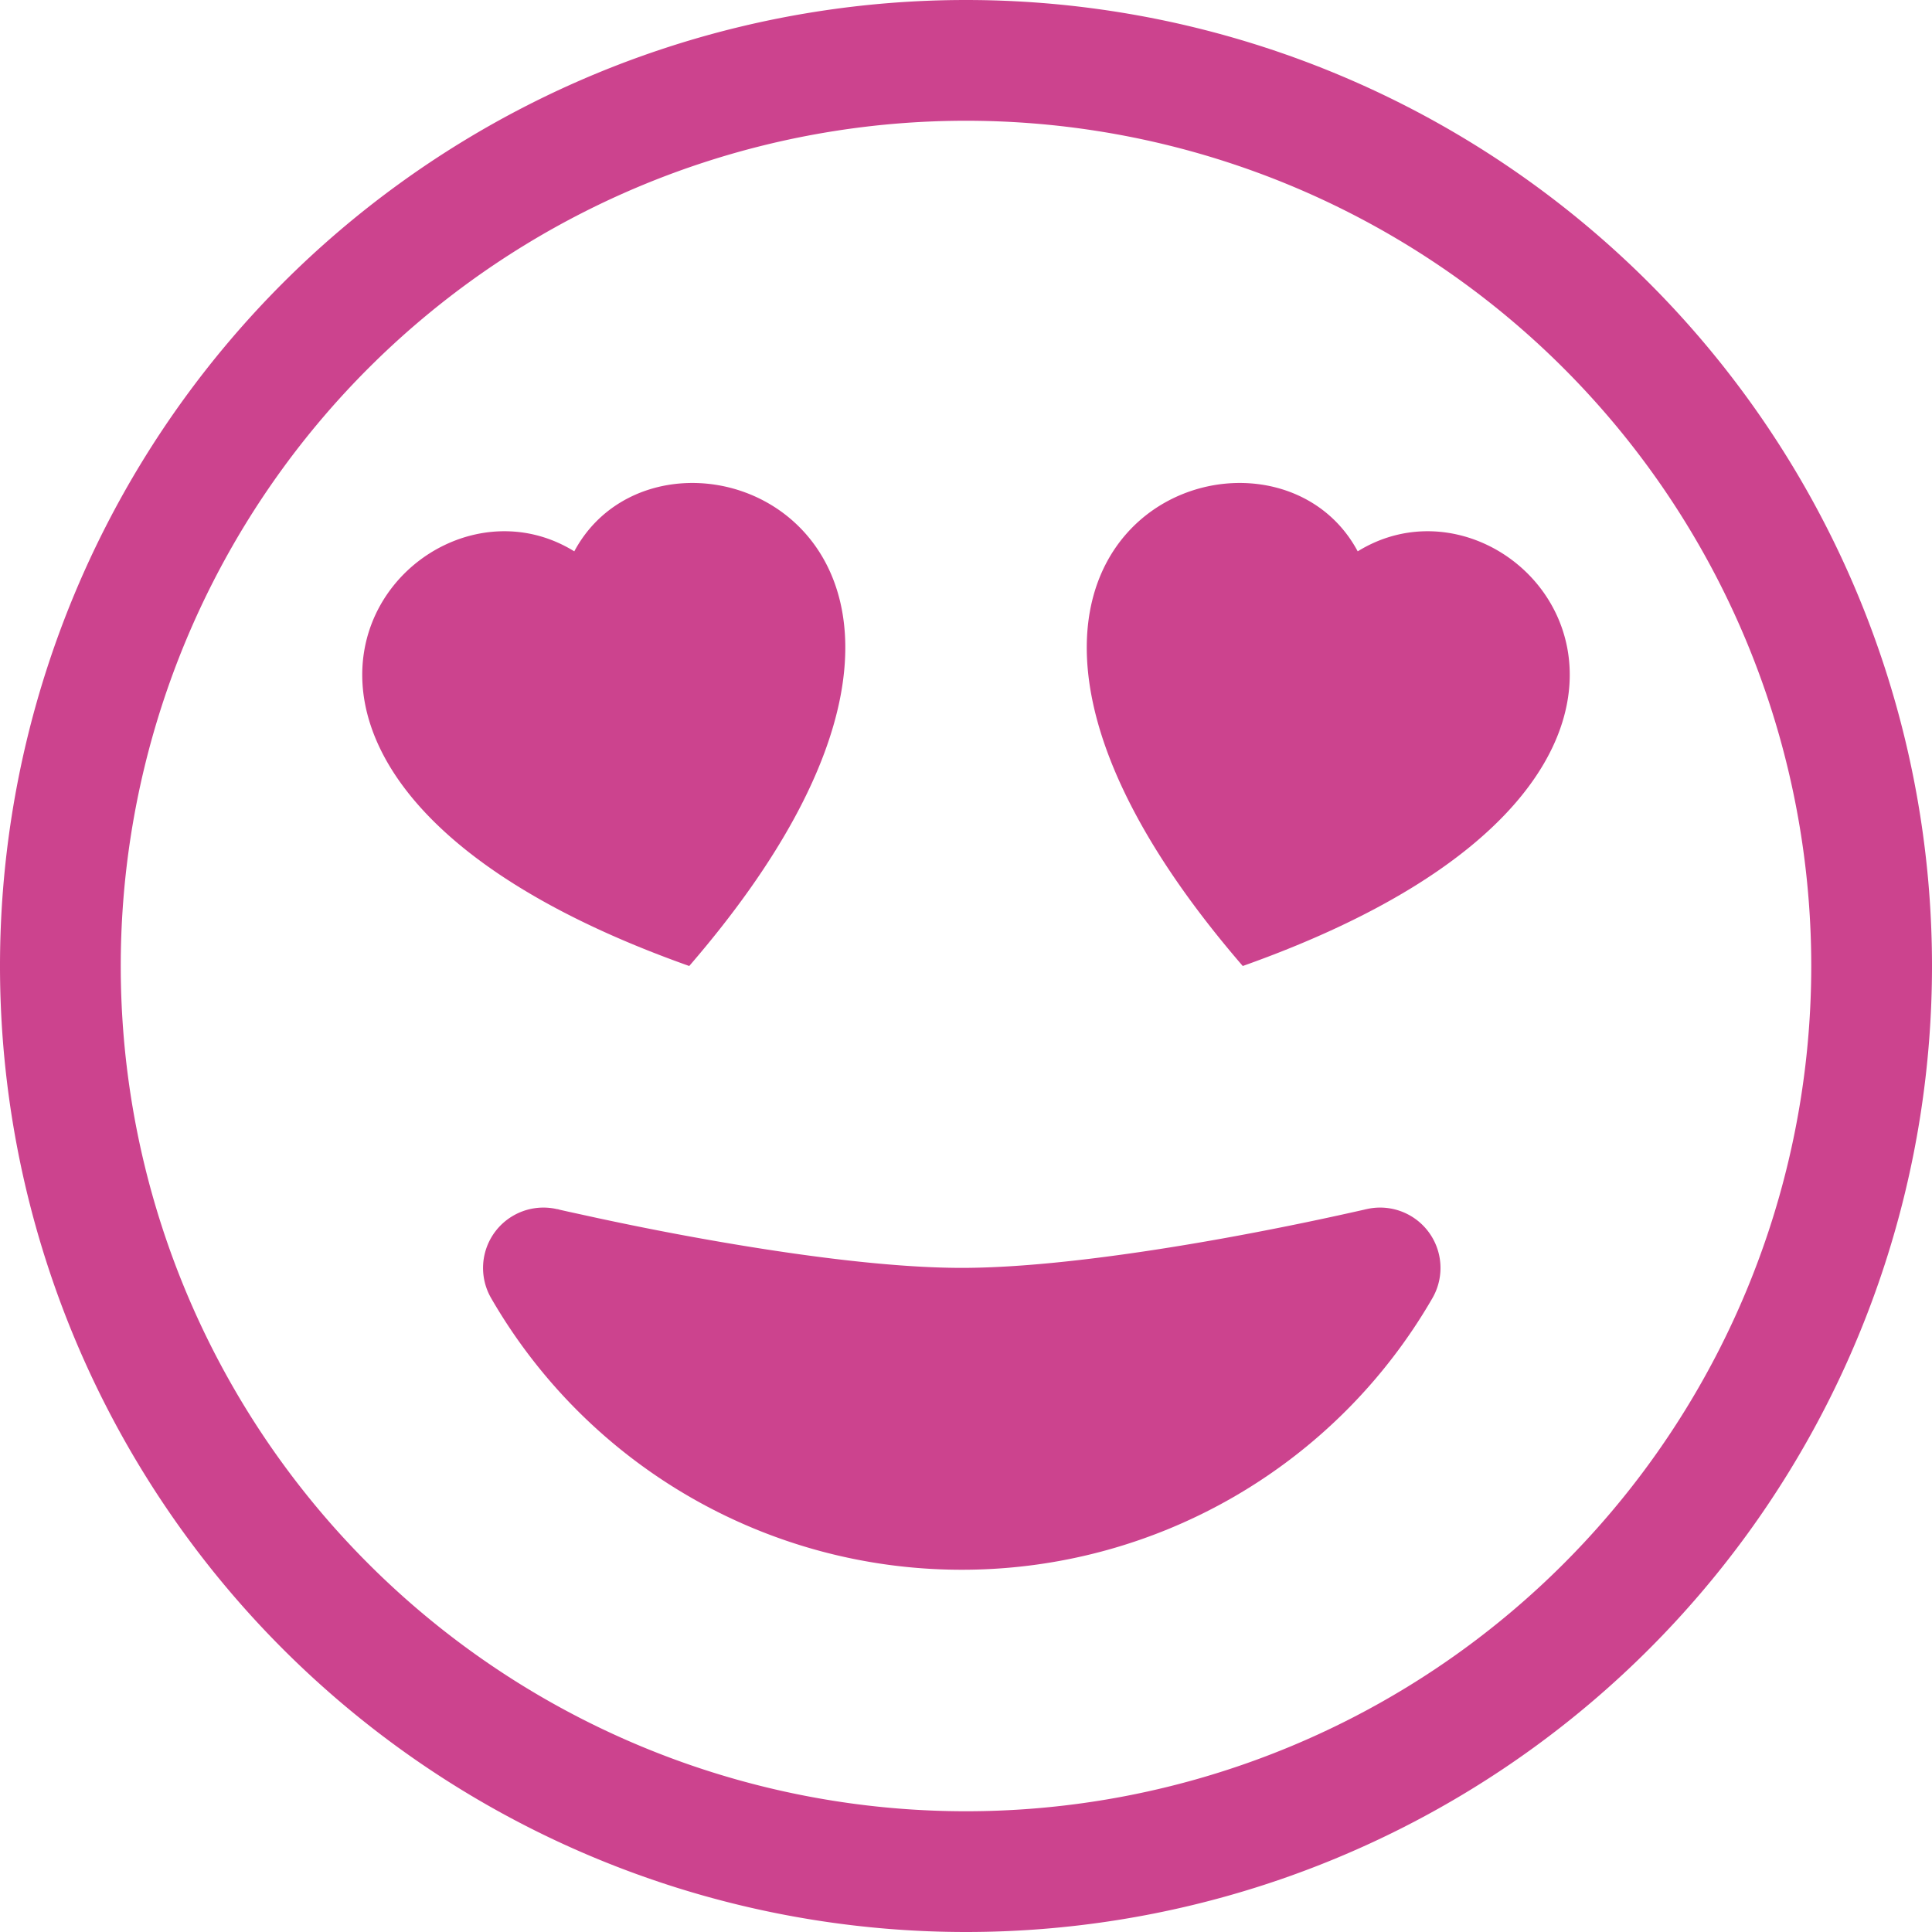 <svg width="16px" height="16px" viewBox="0 0 16 16" xmlns="http://www.w3.org/2000/svg" fill="#cc438e" class="bi bi-emoji-heart-eyes">
  <path d="M8 15A7 7 0 1 1 8 1a7 7 0 0 1 0 14zm0 1A8 8 0 1 0 8 0a8 8 0 0 0 0 16z"/>
  <path d="M11.315 10.014a.5.5 0 0 1 .548.736A4.498 4.498 0 0 1 7.965 13a4.498 4.498 0 0 1-3.898-2.25.5.5 0 0 1 .548-.736h.005l.017.005.067.015.252.055c.215.046.515.108.857.169.693.124 1.522.242 2.152.242.63 0 1.46-.118 2.152-.242a26.58 26.58 0 0 0 1.109-.224l.067-.015.017-.004.005-.002zM4.756 4.566c.763-1.424 4.02-.12.952 3.434-4.496-1.596-2.35-4.298-.952-3.434zm6.488 0c1.398-.864 3.544 1.838-.952 3.434-3.067-3.554.19-4.858.952-3.434z"/>
</svg>